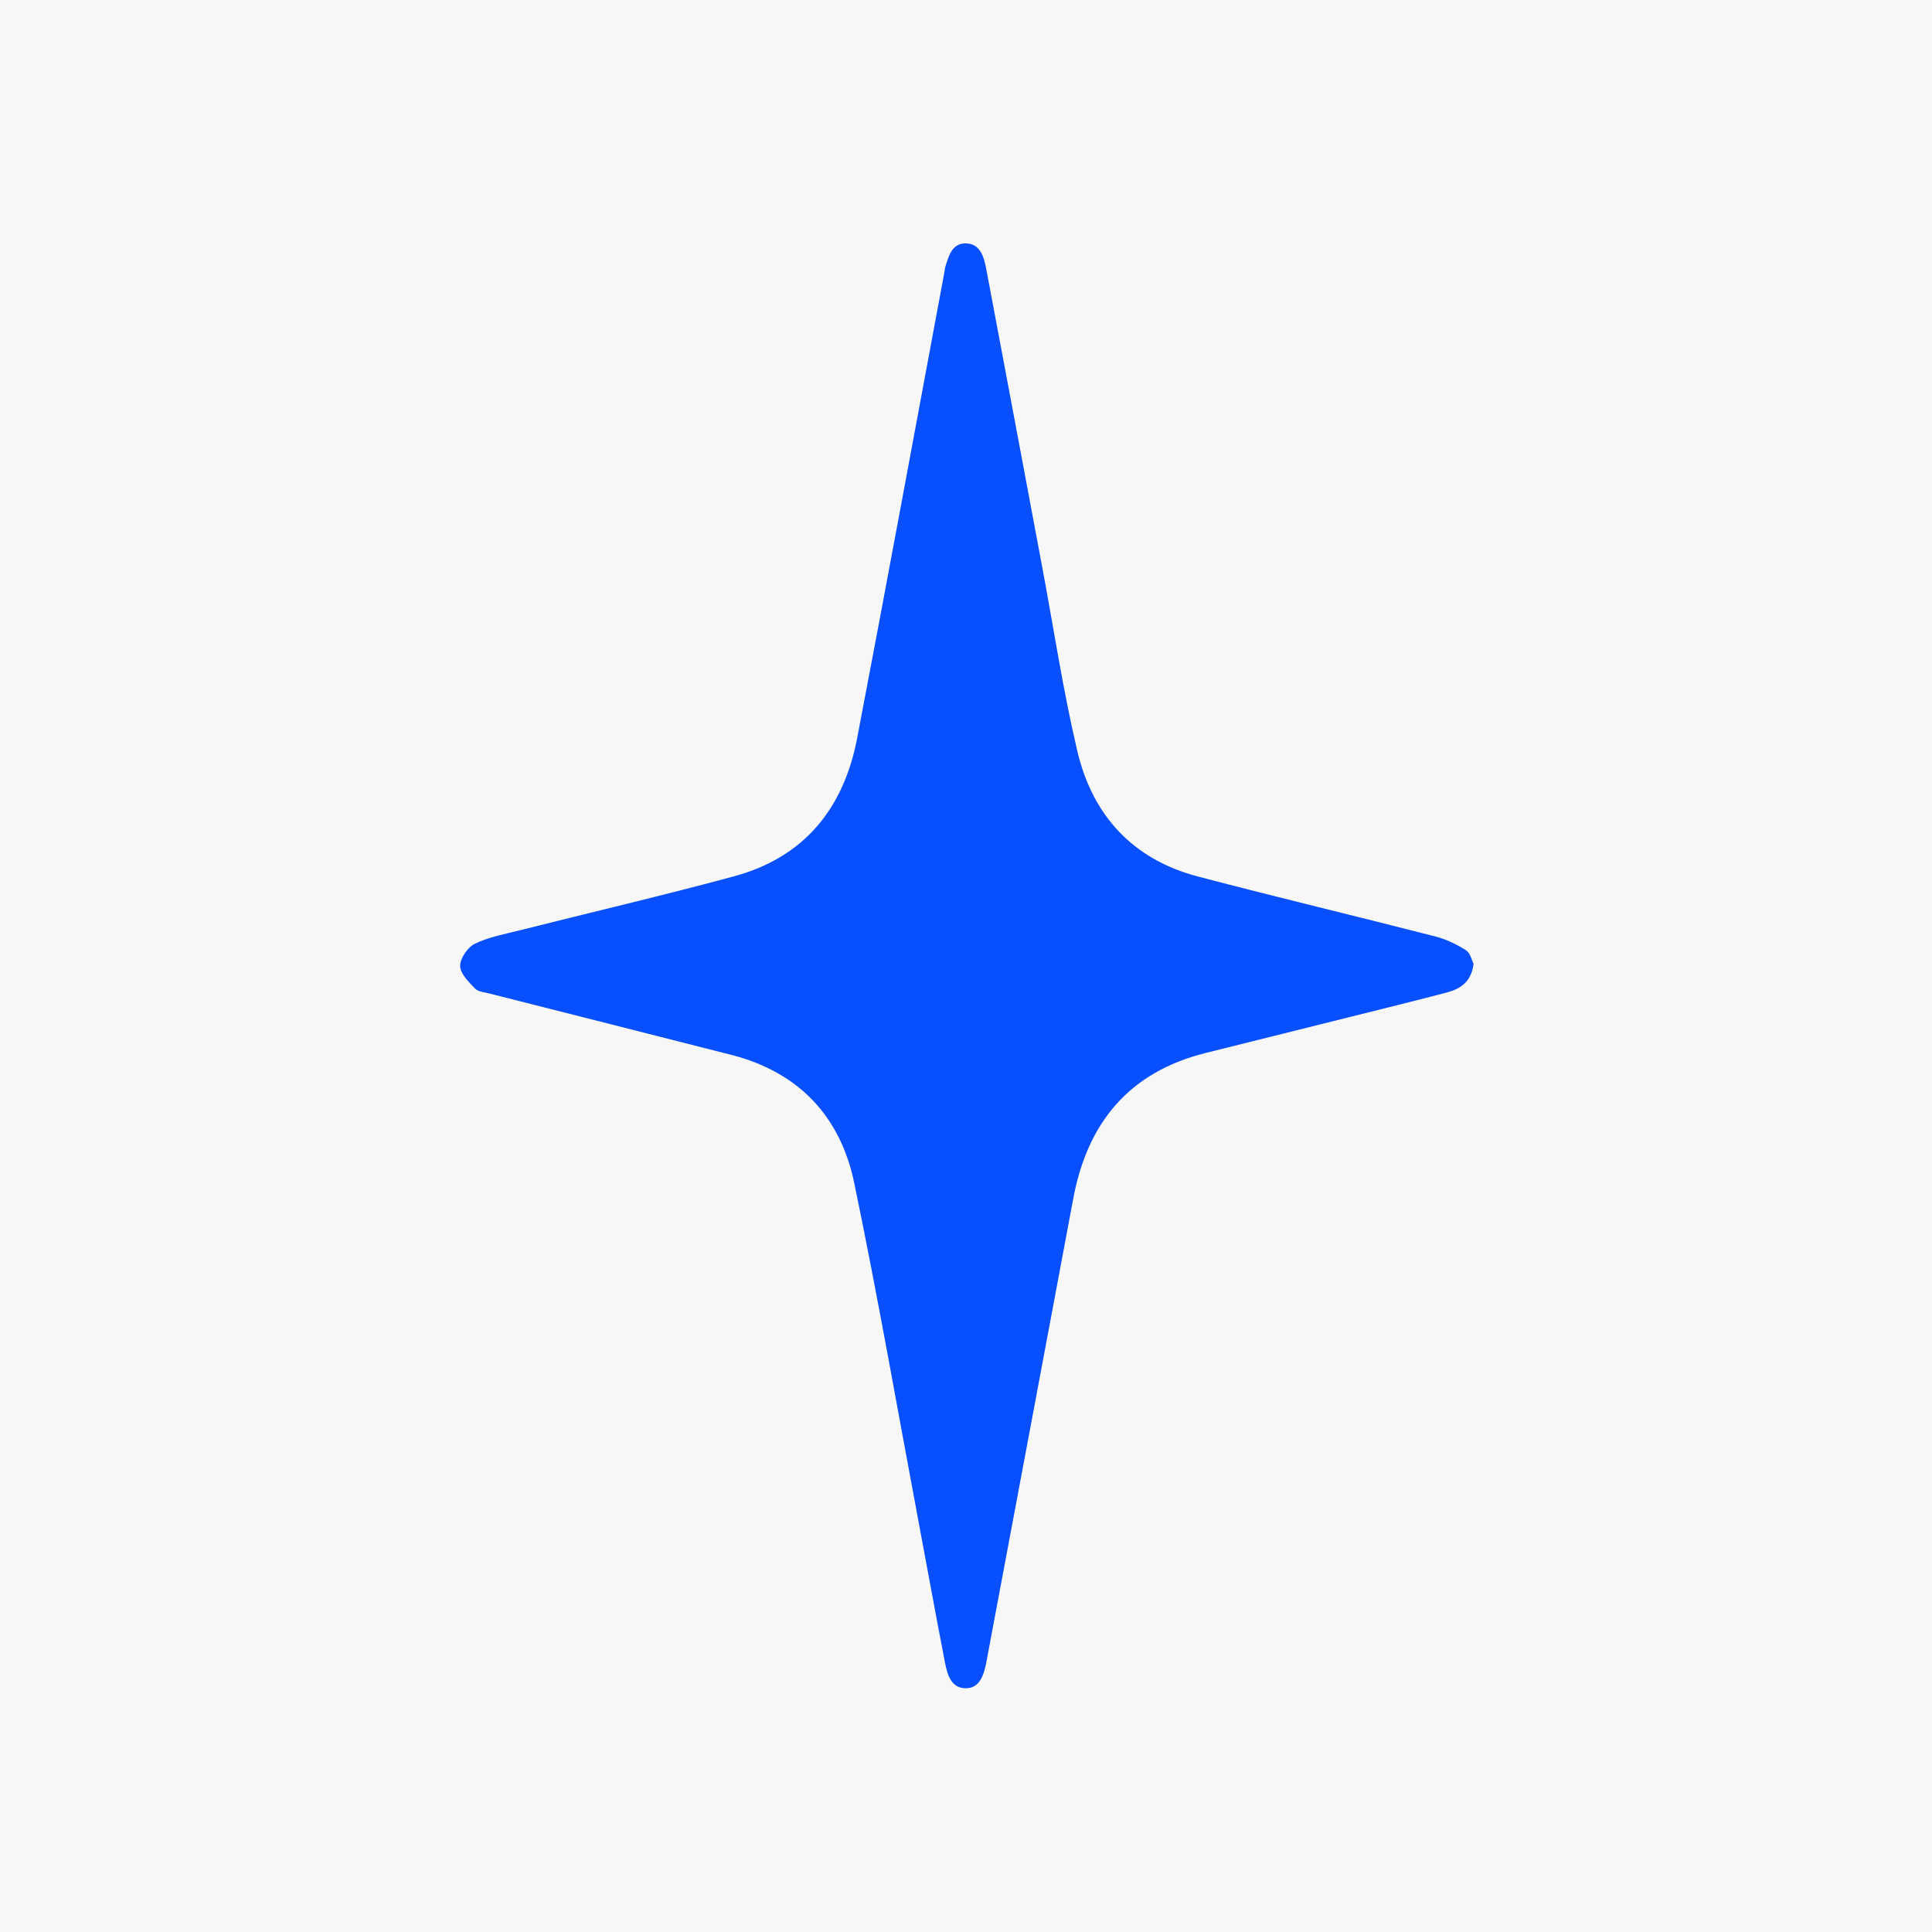 <?xml version="1.0" encoding="UTF-8"?><svg id="f" xmlns="http://www.w3.org/2000/svg" viewBox="0 0 1024 1024"><rect width="1024" height="1024" style="fill:#f7f7f7; stroke-width:0px;"/><path d="M781.035,510.804c-1.222,9.967-7.335,13.448-14.548,15.337-17.483,4.58-35.037,8.884-52.571,13.269-24.973,6.245-49.956,12.454-74.93,18.695-40.507,10.123-62.615,36.931-70.127,77.118-15.292,81.812-30.671,163.607-46.012,245.41-.051.27-.054.549-.113.816-1.397,6.388-3.404,13.431-11.007,13.365-7.625-.066-9.646-7.326-10.864-13.6-4.592-23.648-8.891-47.353-13.337-71.03-11.471-61.082-22.128-122.333-34.763-183.174-7.326-35.278-29.419-58.779-65.159-67.903-42.714-10.905-85.466-21.664-128.192-32.522-2.645-.672-6-.904-7.648-2.645-3.332-3.518-7.878-7.928-7.886-11.979-.008-4.054,4.029-9.952,7.854-11.787,7.53-3.611,16.094-5.152,24.312-7.225,37.706-9.514,75.595-18.349,113.122-28.518,37.2-10.081,58.046-36.105,65.123-73.089,15.796-82.549,30.976-165.215,46.402-247.834.101-.539.059-1.114.219-1.63,1.81-5.819,3.47-12.818,10.725-12.877,7.736-.064,9.836,6.914,11.039,13.279,9.963,52.725,19.824,105.469,29.711,158.208,6.104,32.562,11.03,65.402,18.62,97.614,8.019,34.033,29.351,57.394,63.889,66.463,41.843,10.986,83.933,21.026,125.84,31.776,5.684,1.458,11.252,4.136,16.218,7.284,2.348,1.488,3.146,5.42,4.081,7.181Z" style="fill:#084fff; stroke-width:0px;"/></svg>